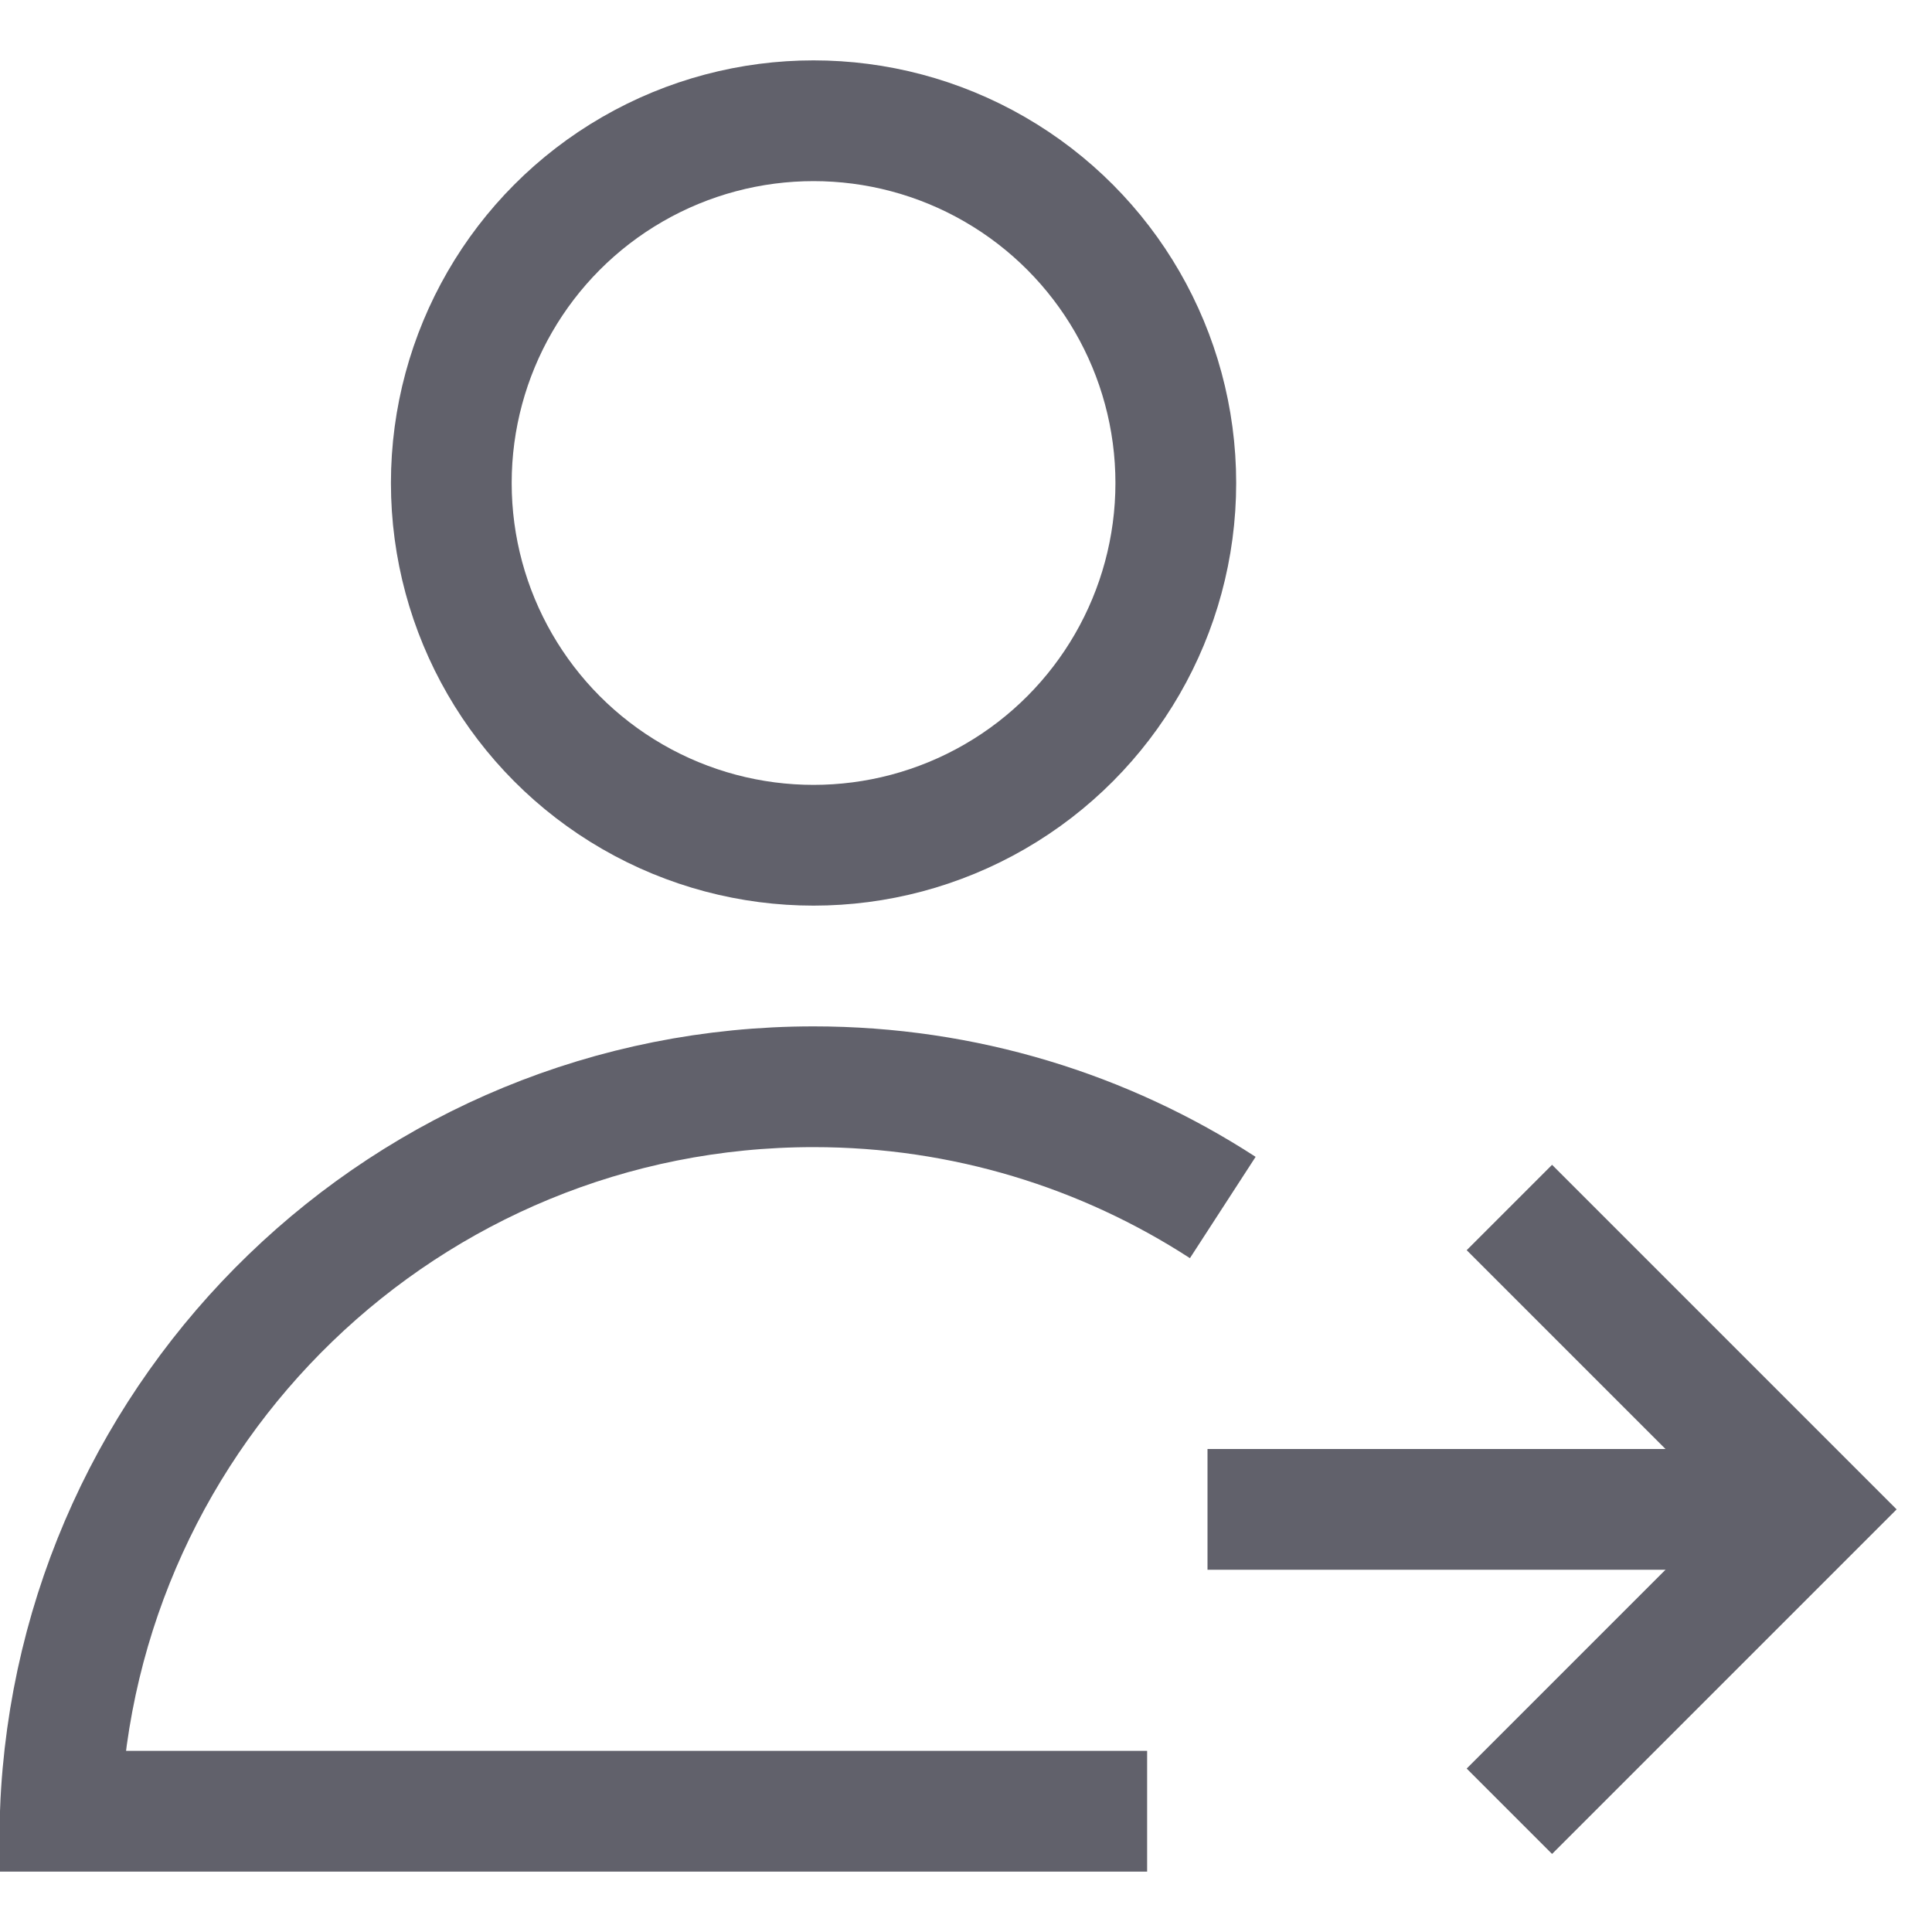 <svg xmlns="http://www.w3.org/2000/svg" height="32" width="32" viewBox="0 0 32 32"><circle cx="13.475" cy="8" r="6" fill="none" stroke="#61616b" stroke-width="2"></circle><path d="M20.253,20c-1.951-1.265-4.278-2-6.778-2-6.735,0-12.21,5.33-12.475,12H19" fill="none" stroke="#61616b" stroke-width="2"></path><polyline points="25 20 30 25 25 30" fill="none" stroke="#61616b" stroke-width="2" data-color="color-2"></polyline><polyline points="20 25 30 25 29 25" fill="none" stroke="#61616b" stroke-width="2" data-color="color-2"></polyline></svg>